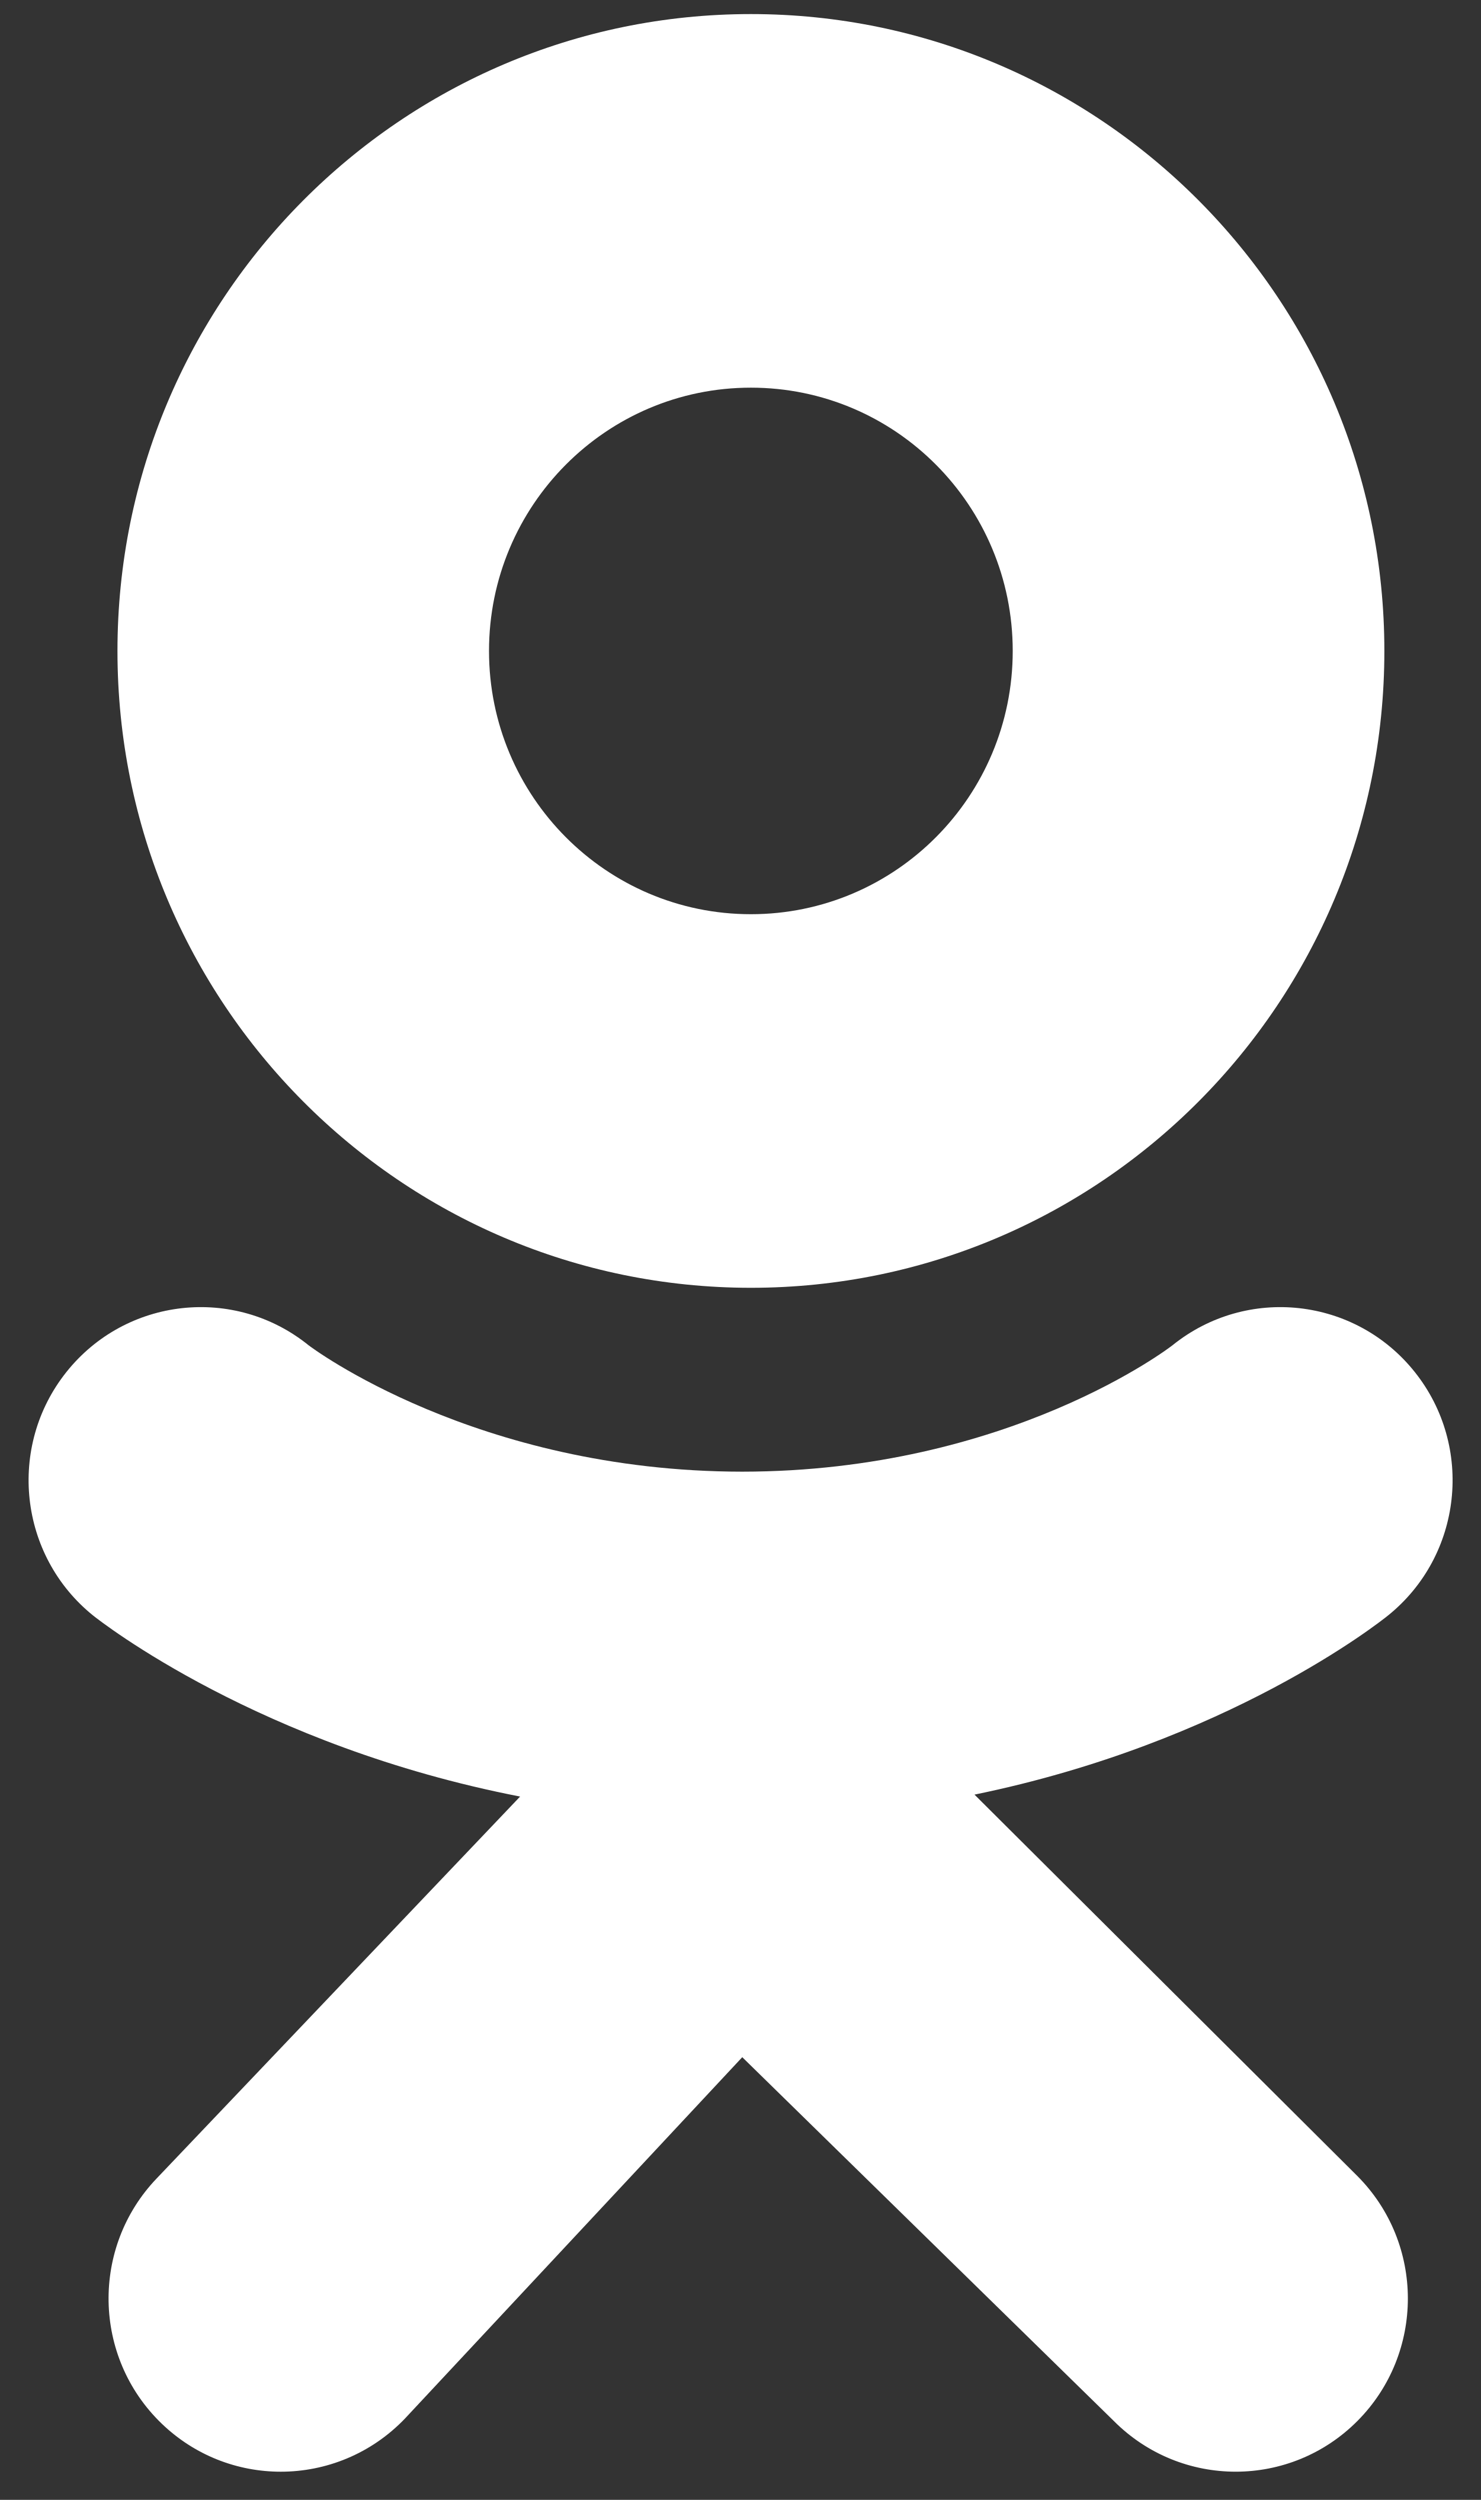 <svg width="16" height="27" viewBox="0 0 16 27" fill="none" xmlns="http://www.w3.org/2000/svg">
<rect x="0" y="0" width="16" height="27" fill="#333333" stroke="none"/>
<path d="M8.112 0.152C4.333 0.152 1.269 3.232 1.269 7.031C1.269 10.83 4.333 13.909 8.112 13.909C11.892 13.909 14.956 10.83 14.956 7.031C14.956 3.232 11.892 0.152 8.112 0.152ZM8.112 9.874C6.55 9.874 5.283 8.601 5.283 7.031C5.283 5.46 6.55 4.187 8.112 4.187C9.675 4.187 10.941 5.46 10.941 7.031C10.941 8.601 9.675 9.874 8.112 9.874Z" fill="white"/>
<path d="M10.528 19.383C13.268 18.822 14.91 17.517 14.996 17.448C15.798 16.801 15.927 15.624 15.284 14.818C14.641 14.012 13.47 13.883 12.668 14.529C12.651 14.543 10.9 15.893 8.019 15.895C5.138 15.893 3.35 14.543 3.333 14.529C2.532 13.883 1.361 14.012 0.718 14.818C0.075 15.624 0.204 16.801 1.005 17.448C1.093 17.518 2.803 18.857 5.619 19.404L1.694 23.527C0.981 24.271 1.002 25.455 1.742 26.172C2.103 26.522 2.568 26.696 3.033 26.696C3.521 26.696 4.008 26.504 4.373 26.124L8.019 22.219L12.034 26.149C12.762 26.879 13.94 26.878 14.666 26.147C15.392 25.416 15.391 24.232 14.664 23.502L10.528 19.383Z" fill="white"/>
</svg>
